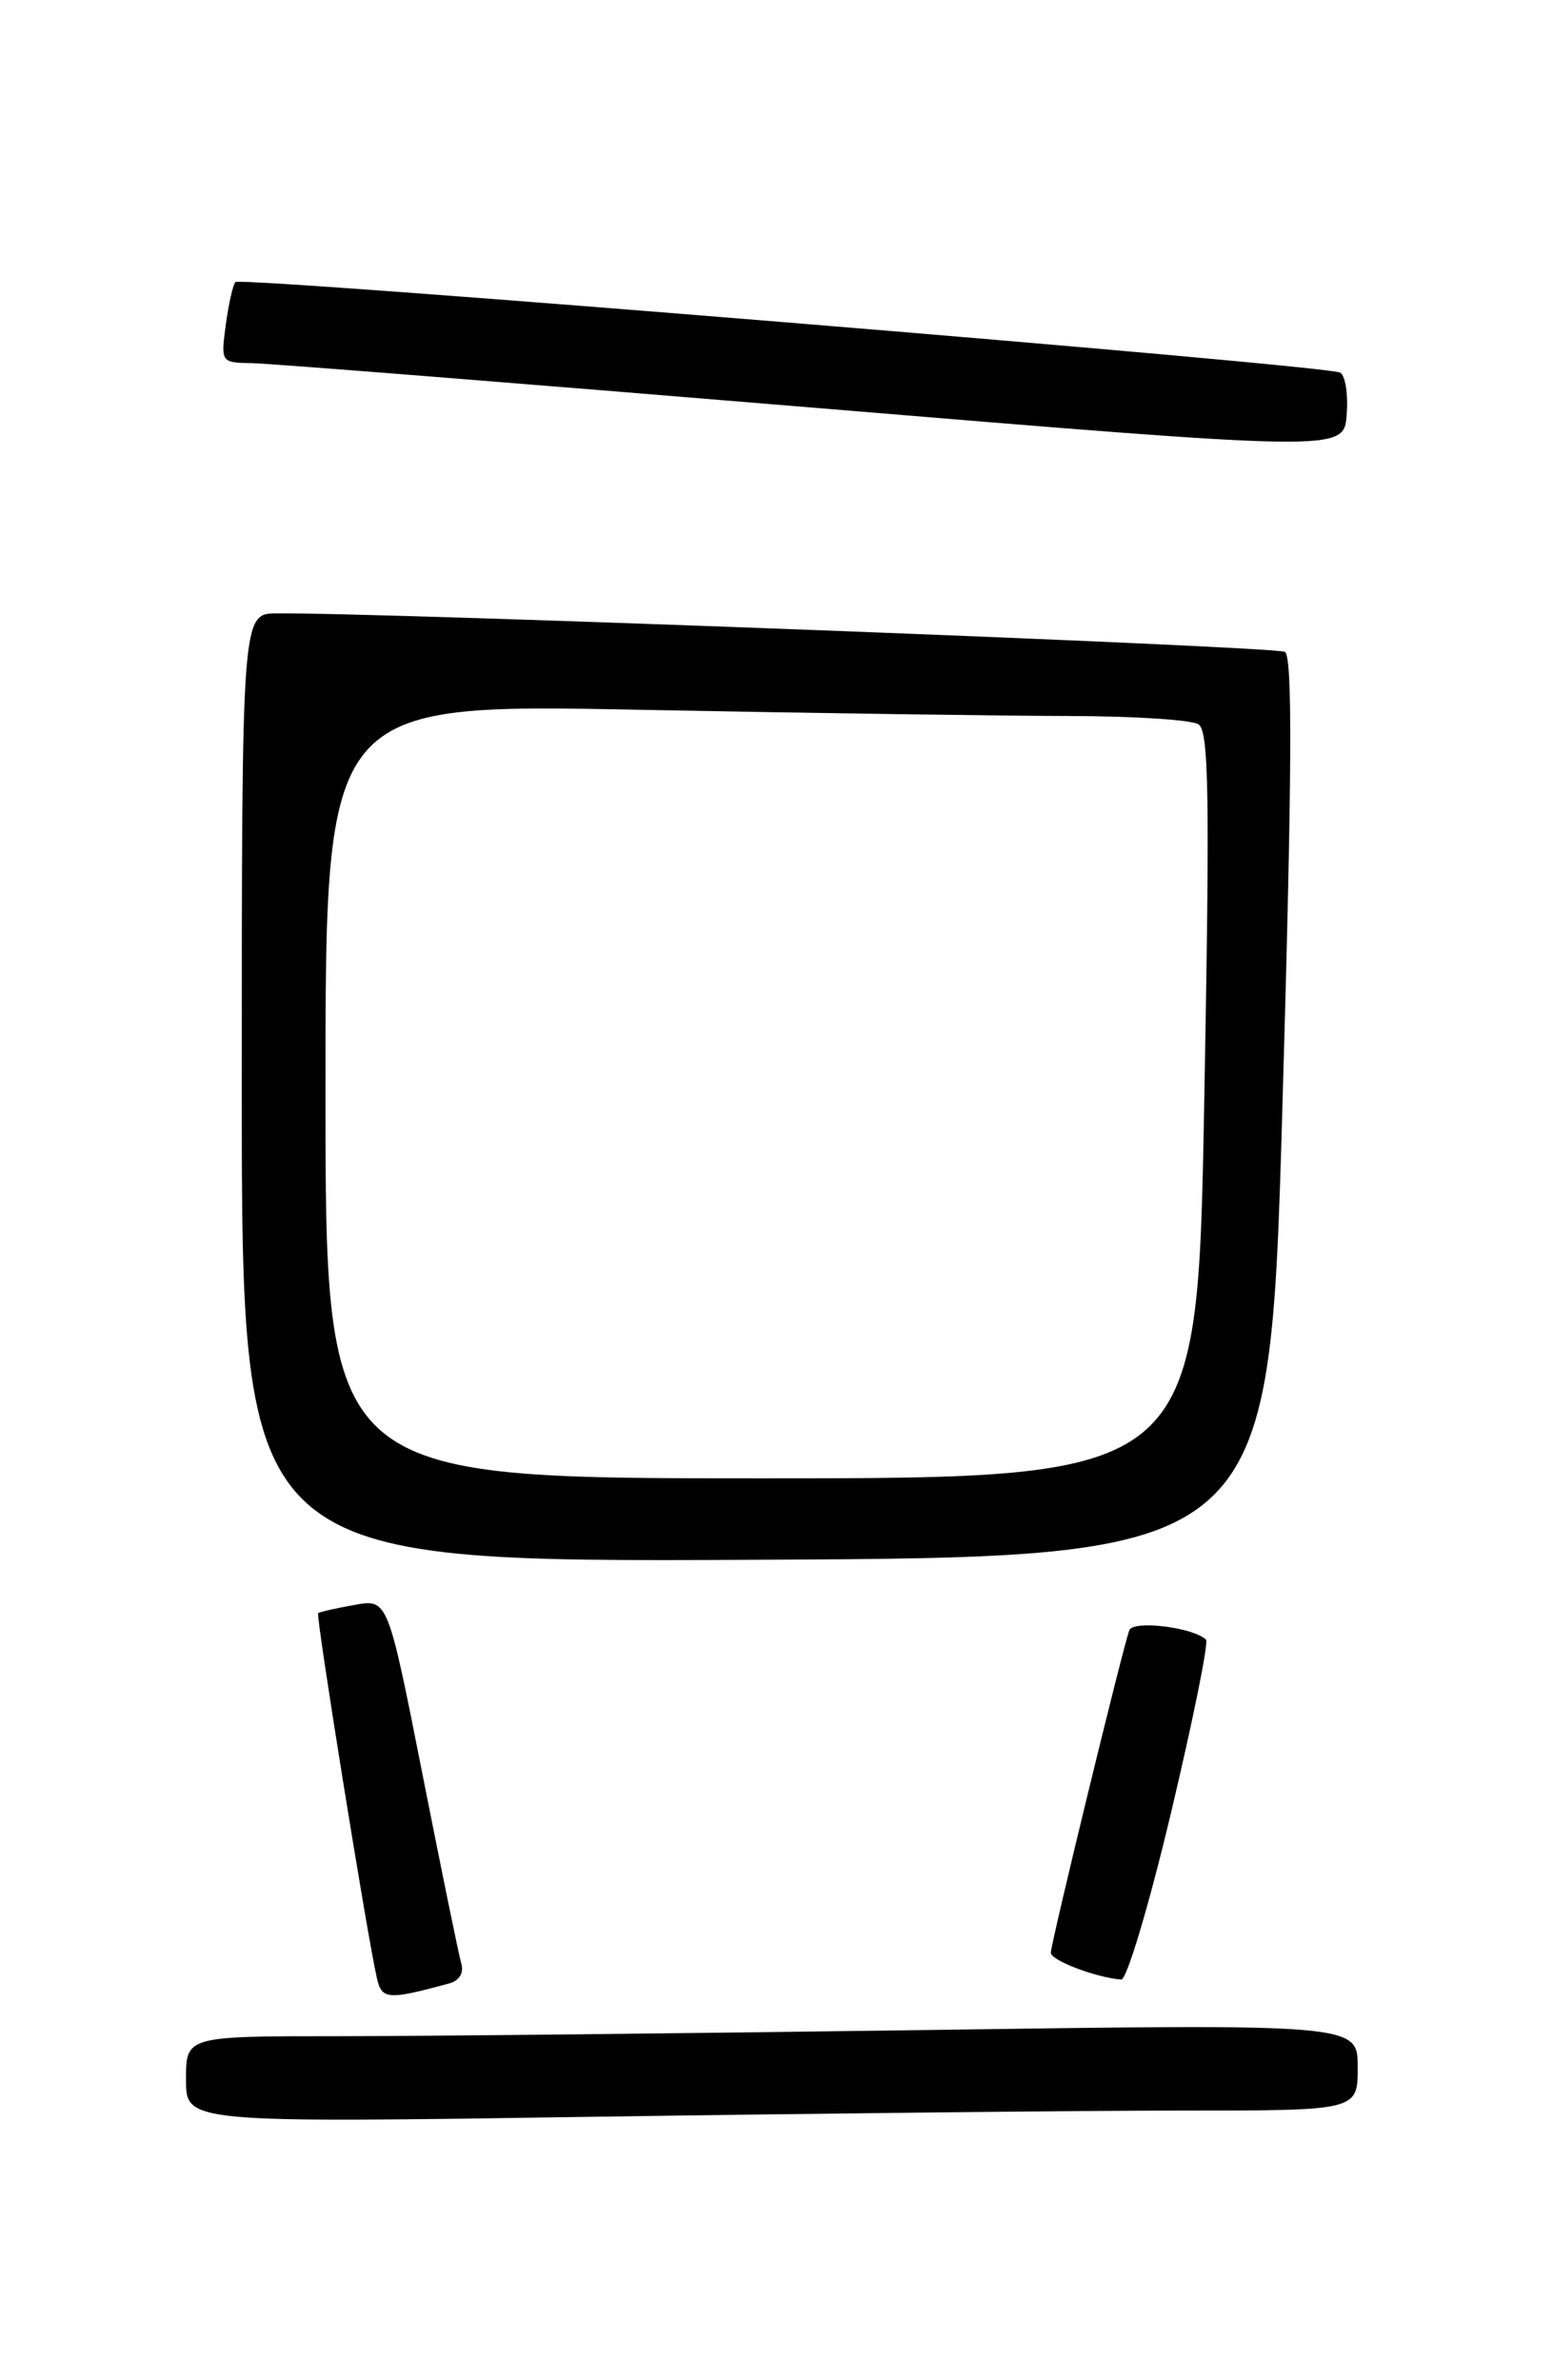 <?xml version="1.0" encoding="UTF-8" standalone="no"?>
<!DOCTYPE svg PUBLIC "-//W3C//DTD SVG 1.1//EN" "http://www.w3.org/Graphics/SVG/1.1/DTD/svg11.dtd" >
<svg xmlns="http://www.w3.org/2000/svg" xmlns:xlink="http://www.w3.org/1999/xlink" version="1.1" viewBox="0 0 167 256">
 <g >
 <path fill="currentColor"
d=" M 127.25 227.00 C 146.00 227.00 146.00 227.00 146.00 222.34 C 146.00 217.67 146.00 217.67 99.34 218.34 C 73.67 218.70 45.32 219.00 36.34 219.00 C 20.00 219.00 20.00 219.00 20.00 223.66 C 20.00 228.33 20.00 228.33 64.25 227.66 C 88.59 227.30 116.94 227.00 127.25 227.00 Z  M 48.29 213.33 C 49.40 213.03 49.90 212.20 49.60 211.17 C 49.33 210.25 47.45 201.05 45.41 190.73 C 41.70 171.96 41.70 171.96 38.10 172.62 C 36.12 172.97 34.37 173.37 34.21 173.50 C 33.94 173.73 39.46 208.08 40.53 212.76 C 41.05 215.07 41.71 215.12 48.29 213.33 Z  M 125.93 194.94 C 128.29 185.01 129.98 176.65 129.69 176.36 C 128.36 175.03 121.85 174.23 121.44 175.34 C 120.73 177.24 113.00 209.03 113.00 210.02 C 113.00 210.85 117.80 212.68 120.57 212.91 C 121.16 212.96 123.57 204.88 125.93 194.94 Z  M 137.90 119.15 C 138.94 83.34 139.01 70.62 138.17 70.11 C 137.23 69.52 41.52 65.87 29.75 65.97 C 26.00 66.00 26.00 66.00 26.00 117.01 C 26.00 168.02 26.00 168.02 81.25 167.76 C 136.50 167.50 136.50 167.50 137.90 119.15 Z  M 144.12 40.08 C 142.82 39.27 25.97 29.70 25.32 30.34 C 25.05 30.61 24.59 32.67 24.28 34.92 C 23.74 38.99 23.75 39.00 27.12 39.06 C 28.98 39.09 56.15 41.25 87.50 43.85 C 144.50 48.58 144.50 48.58 144.81 44.64 C 144.99 42.47 144.68 40.42 144.12 40.08 Z  M 35.00 117.34 C 35.00 75.68 35.00 75.68 68.75 76.34 C 87.31 76.70 108.12 77.00 115.00 77.01 C 121.88 77.02 128.11 77.42 128.87 77.90 C 130.00 78.62 130.11 85.46 129.49 118.88 C 128.75 159.00 128.75 159.00 81.87 159.00 C 35.00 159.00 35.00 159.00 35.00 117.34 Z "/>
</g>
</svg>